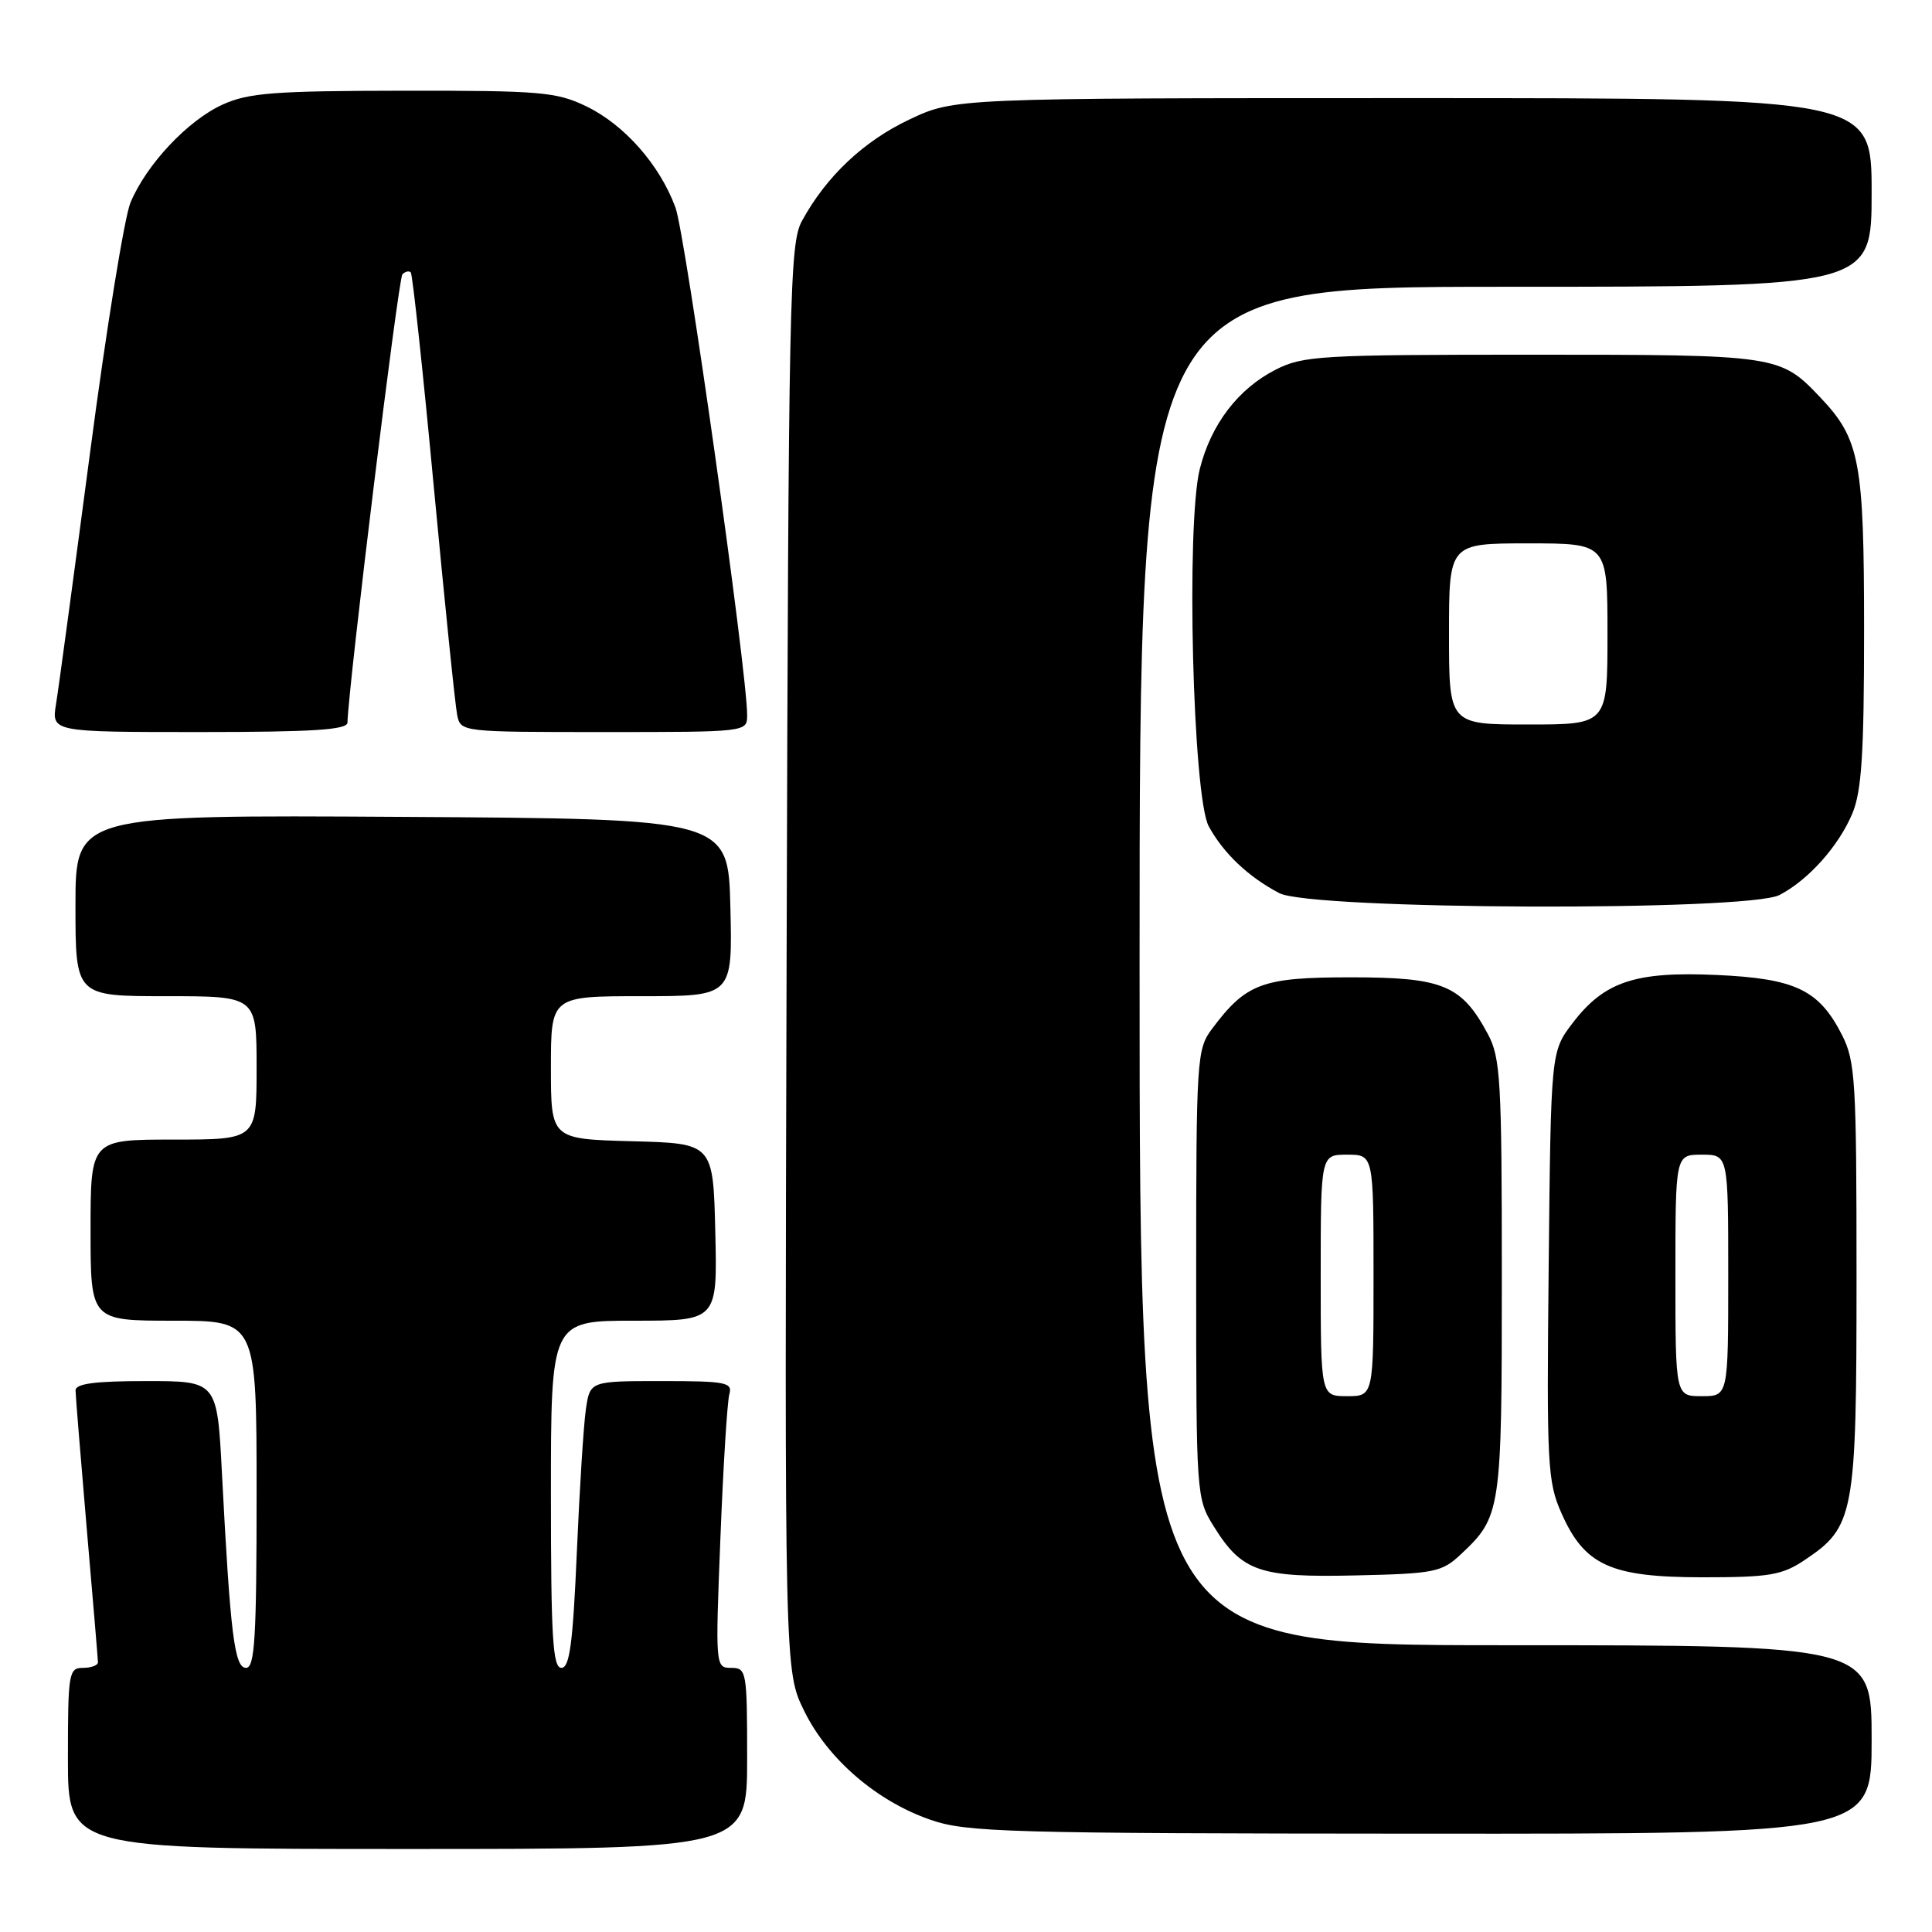 <?xml version="1.0" encoding="UTF-8" standalone="no"?>
<!DOCTYPE svg PUBLIC "-//W3C//DTD SVG 1.1//EN" "http://www.w3.org/Graphics/SVG/1.1/DTD/svg11.dtd" >
<svg xmlns="http://www.w3.org/2000/svg" xmlns:xlink="http://www.w3.org/1999/xlink" version="1.1" viewBox="0 0 256 256">
 <g >
 <path fill="currentColor"
d=" M 99.00 233.00 C 99.00 221.45 98.92 221.00 96.89 221.00 C 94.79 221.00 94.78 220.86 95.46 203.75 C 95.83 194.26 96.37 185.71 96.64 184.75 C 97.09 183.17 96.21 183.00 87.66 183.00 C 78.18 183.00 78.18 183.00 77.63 186.75 C 77.33 188.81 76.79 197.36 76.43 205.75 C 75.91 217.77 75.48 221.00 74.39 221.00 C 73.24 221.00 73.00 216.94 73.00 198.00 C 73.00 175.00 73.00 175.00 84.03 175.00 C 95.06 175.00 95.06 175.00 94.78 163.25 C 94.50 151.50 94.50 151.50 83.75 151.22 C 73.00 150.93 73.00 150.93 73.00 141.47 C 73.00 132.00 73.00 132.00 85.03 132.00 C 97.06 132.00 97.06 132.00 96.78 120.25 C 96.50 108.50 96.50 108.50 53.25 108.24 C 10.00 107.98 10.00 107.98 10.00 119.99 C 10.00 132.00 10.00 132.00 22.00 132.00 C 34.00 132.00 34.00 132.00 34.00 141.50 C 34.00 151.00 34.00 151.00 23.00 151.00 C 12.00 151.00 12.00 151.00 12.00 163.00 C 12.00 175.00 12.00 175.00 23.00 175.00 C 34.00 175.00 34.00 175.00 34.00 198.00 C 34.00 217.04 33.76 221.00 32.60 221.00 C 31.07 221.00 30.52 216.59 29.41 195.25 C 28.78 183.00 28.78 183.00 19.39 183.00 C 12.54 183.00 10.00 183.34 10.01 184.25 C 10.02 184.94 10.69 193.15 11.49 202.50 C 12.30 211.85 12.97 219.84 12.98 220.25 C 12.99 220.66 12.10 221.00 11.00 221.00 C 9.11 221.00 9.00 221.67 9.00 233.00 C 9.00 245.00 9.00 245.00 54.00 245.00 C 99.00 245.00 99.00 245.00 99.00 233.00 Z  M 248.00 230.50 C 248.00 218.00 248.00 218.00 199.50 218.00 C 151.00 218.00 151.00 218.00 151.00 128.00 C 151.00 38.00 151.00 38.00 199.50 38.00 C 248.00 38.00 248.00 38.00 248.00 25.50 C 248.00 13.00 248.00 13.00 187.25 13.00 C 126.50 13.00 126.50 13.00 120.49 15.84 C 114.41 18.72 109.50 23.36 106.27 29.26 C 104.62 32.28 104.48 38.80 104.23 126.95 C 103.96 221.40 103.96 221.40 106.55 226.69 C 109.67 233.07 116.17 238.68 123.32 241.14 C 128.07 242.79 133.48 242.94 188.25 242.97 C 248.00 243.00 248.00 243.00 248.00 230.50 Z  M 193.52 206.00 C 198.91 200.96 199.00 200.35 199.00 169.28 C 199.00 143.15 198.83 140.15 197.15 137.02 C 193.67 130.52 191.20 129.50 179.00 129.50 C 167.20 129.50 165.12 130.28 160.56 136.38 C 158.59 139.03 158.50 140.41 158.50 168.82 C 158.50 198.20 158.52 198.54 160.84 202.27 C 164.56 208.25 166.88 209.05 179.67 208.75 C 190.03 208.52 191.04 208.32 193.52 206.00 Z  M 239.10 206.73 C 245.72 202.31 246.00 200.81 246.00 169.21 C 246.00 143.17 245.85 140.62 244.06 137.11 C 241.02 131.15 237.88 129.66 227.48 129.19 C 216.66 128.70 212.58 130.06 208.38 135.56 C 205.50 139.34 205.50 139.34 205.21 167.68 C 204.93 194.09 205.05 196.32 206.89 200.48 C 209.96 207.43 213.40 208.99 225.60 209.00 C 234.44 209.00 236.13 208.72 239.10 206.73 Z  M 235.80 118.59 C 239.65 116.58 243.64 112.10 245.45 107.78 C 246.68 104.83 247.00 99.83 247.00 83.50 C 247.00 61.12 246.45 58.19 241.20 52.66 C 235.86 47.04 235.61 47.00 203.01 47.00 C 174.94 47.00 172.66 47.13 169.02 48.99 C 164.06 51.52 160.47 56.22 158.98 62.14 C 157.14 69.46 158.05 105.63 160.17 109.50 C 162.13 113.08 165.40 116.18 169.50 118.34 C 173.72 120.57 231.60 120.78 235.80 118.59 Z  M 46.04 95.75 C 46.19 90.65 52.78 36.89 53.32 36.35 C 53.69 35.97 54.19 35.86 54.43 36.09 C 54.66 36.33 56.04 49.11 57.48 64.51 C 58.93 79.90 60.32 93.51 60.58 94.75 C 61.04 96.99 61.14 97.00 80.02 97.00 C 99.00 97.00 99.00 97.00 99.00 94.75 C 99.00 88.99 90.82 31.04 89.50 27.49 C 87.41 21.83 82.74 16.53 77.69 14.09 C 73.74 12.18 71.64 12.00 53.43 12.02 C 36.32 12.04 32.93 12.30 29.49 13.86 C 24.88 15.96 19.41 21.78 17.29 26.84 C 16.49 28.76 14.08 43.65 11.94 59.92 C 9.79 76.19 7.77 91.19 7.43 93.25 C 6.82 97.00 6.82 97.00 26.41 97.00 C 41.40 97.00 46.01 96.71 46.04 95.75 Z  M 175.00 169.00 C 175.00 153.00 175.00 153.00 178.50 153.00 C 182.00 153.00 182.00 153.00 182.00 169.00 C 182.00 185.00 182.00 185.00 178.50 185.00 C 175.00 185.00 175.00 185.00 175.00 169.00 Z  M 222.00 169.00 C 222.00 153.00 222.00 153.00 225.50 153.00 C 229.00 153.00 229.00 153.00 229.00 169.00 C 229.00 185.00 229.00 185.00 225.50 185.00 C 222.00 185.00 222.00 185.00 222.00 169.00 Z  M 192.00 84.00 C 192.00 72.00 192.00 72.00 202.50 72.00 C 213.00 72.00 213.00 72.00 213.00 84.00 C 213.00 96.00 213.00 96.00 202.50 96.00 C 192.00 96.00 192.00 96.00 192.00 84.00 Z "/>
</g>
</svg>